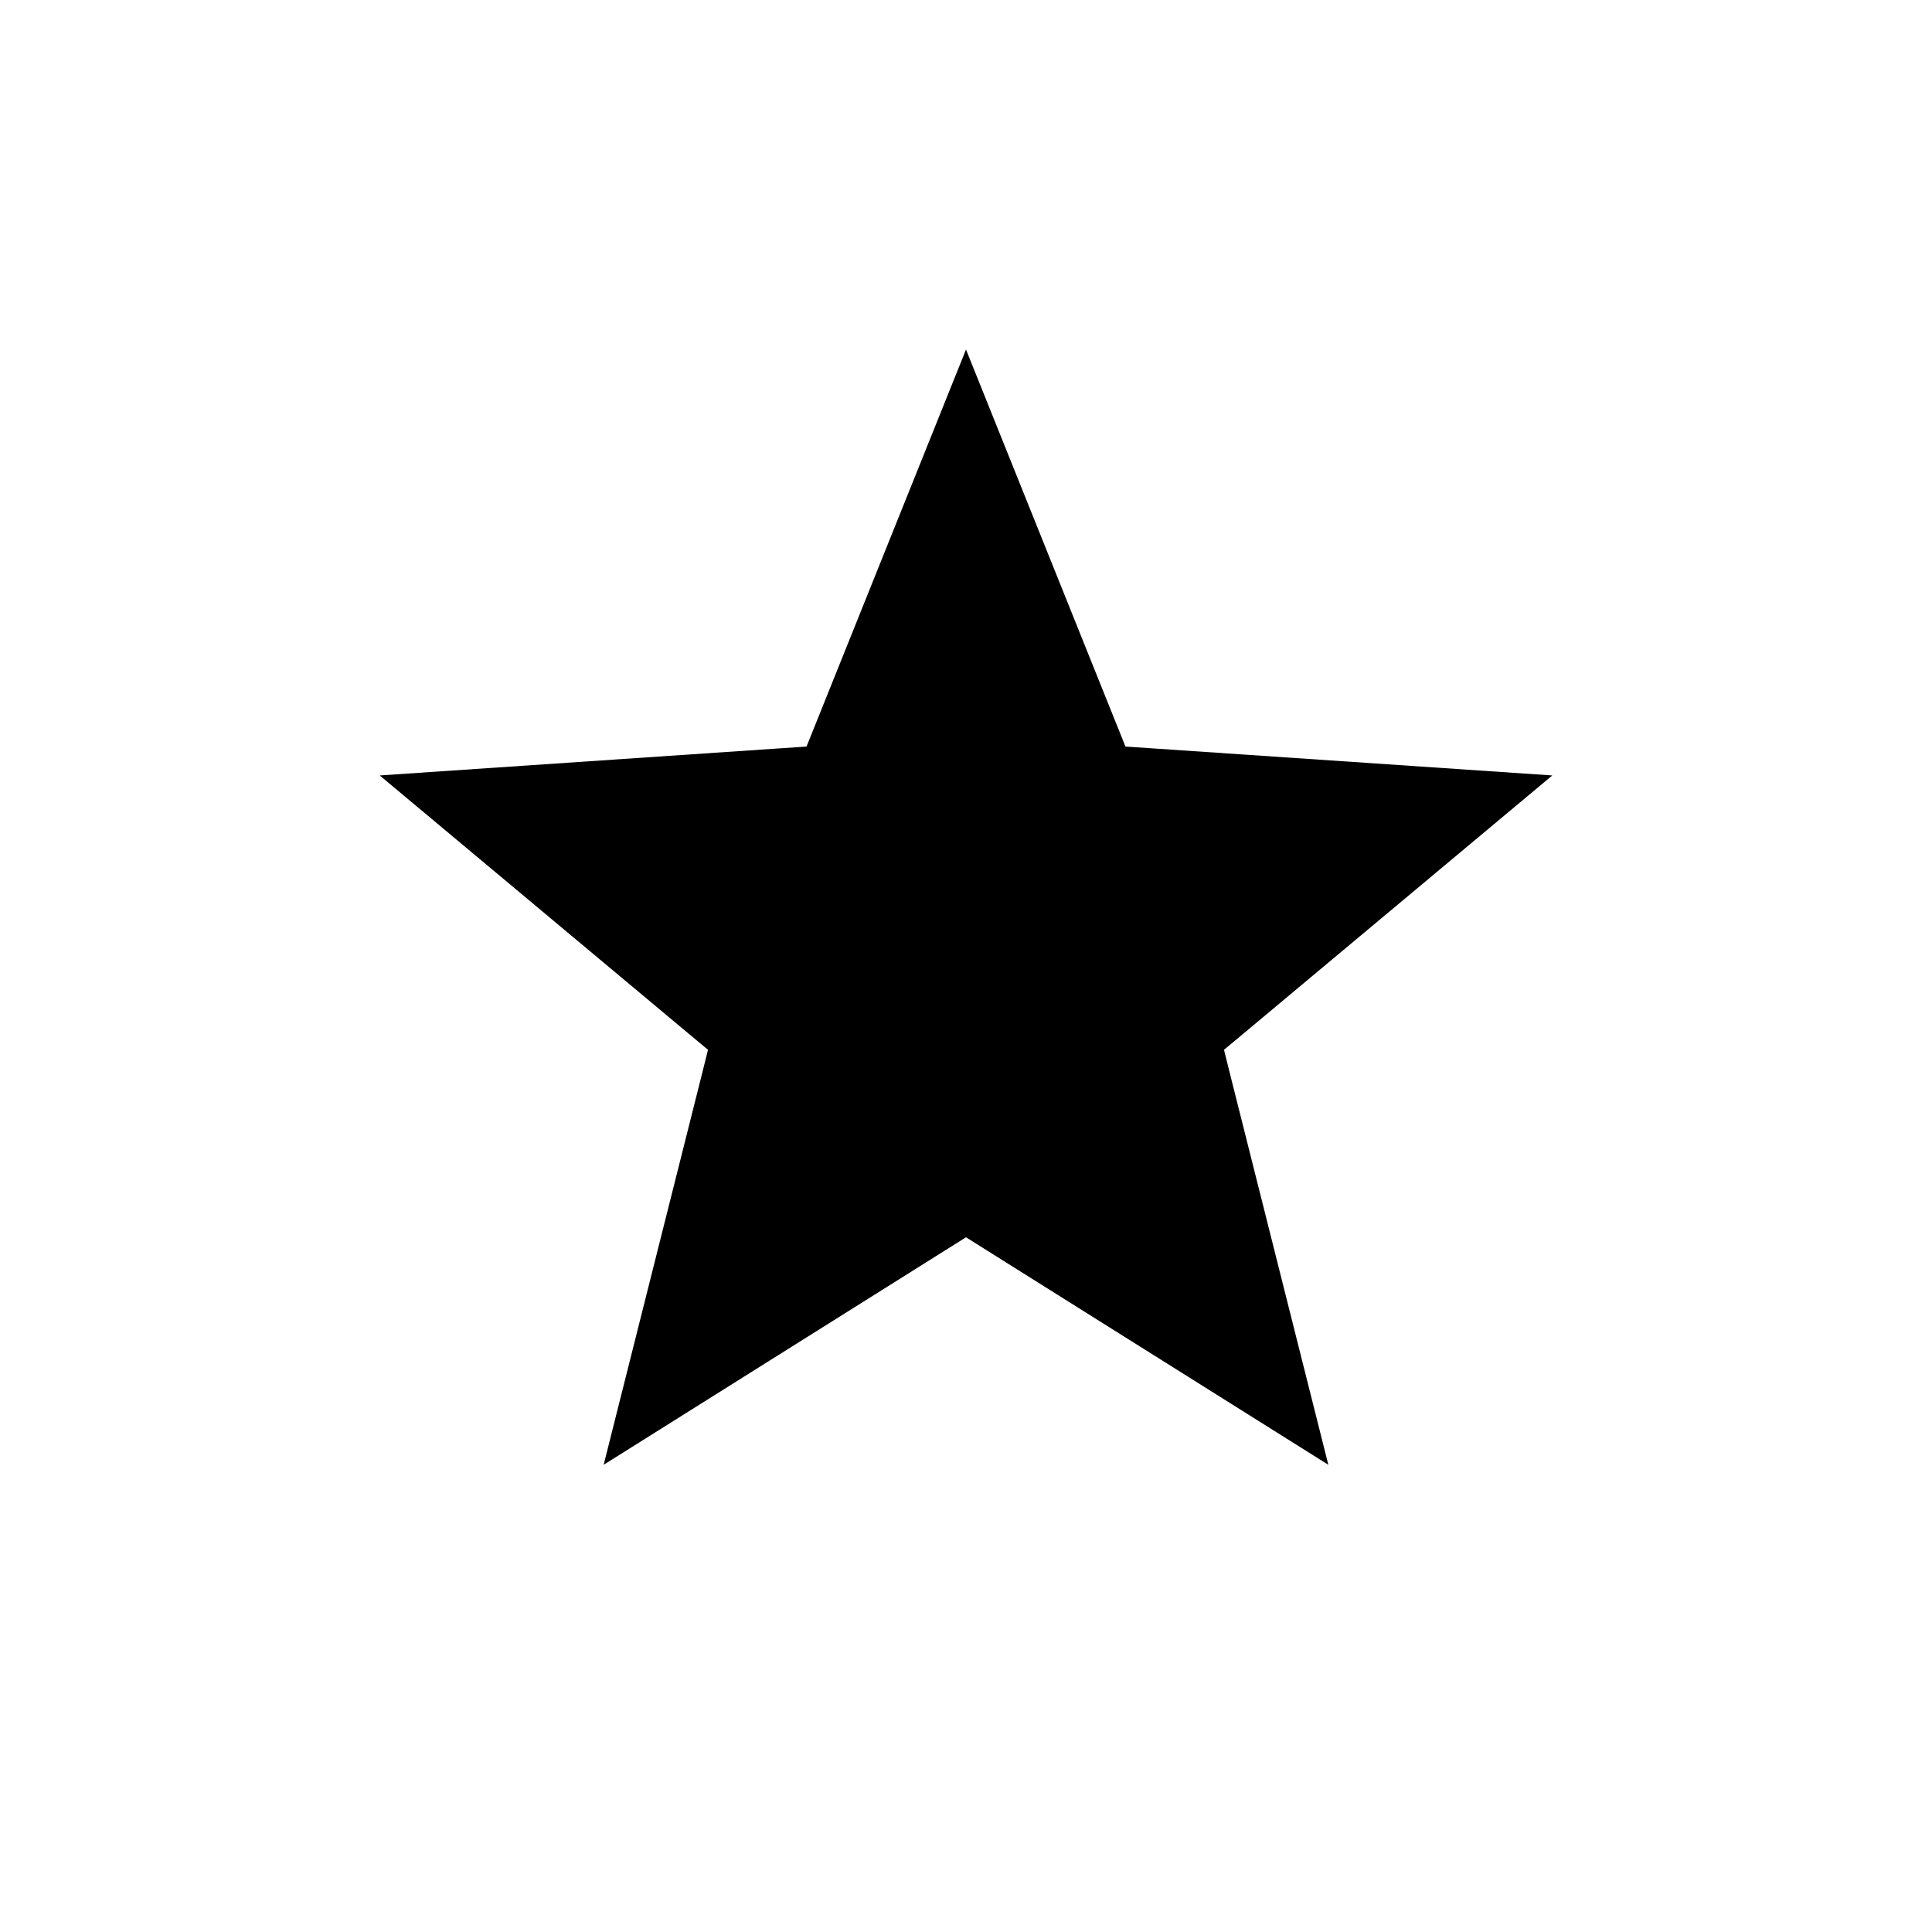 <svg width="24" height="24" viewBox="0 0 24 24" xmlns="http://www.w3.org/2000/svg">
  <path d="M12 4.342L13.864 8.983L13.981 9.274L14.294 9.295L19.283 9.633L15.446 12.84L15.205 13.041L15.281 13.346L16.501 18.196L12.266 15.537L12 15.37L11.734 15.537L7.499 18.196L8.719 13.346L8.795 13.041L8.554 12.84L4.717 9.633L9.706 9.295L10.019 9.274L10.136 8.983L12 4.342Z"/>
</svg>
